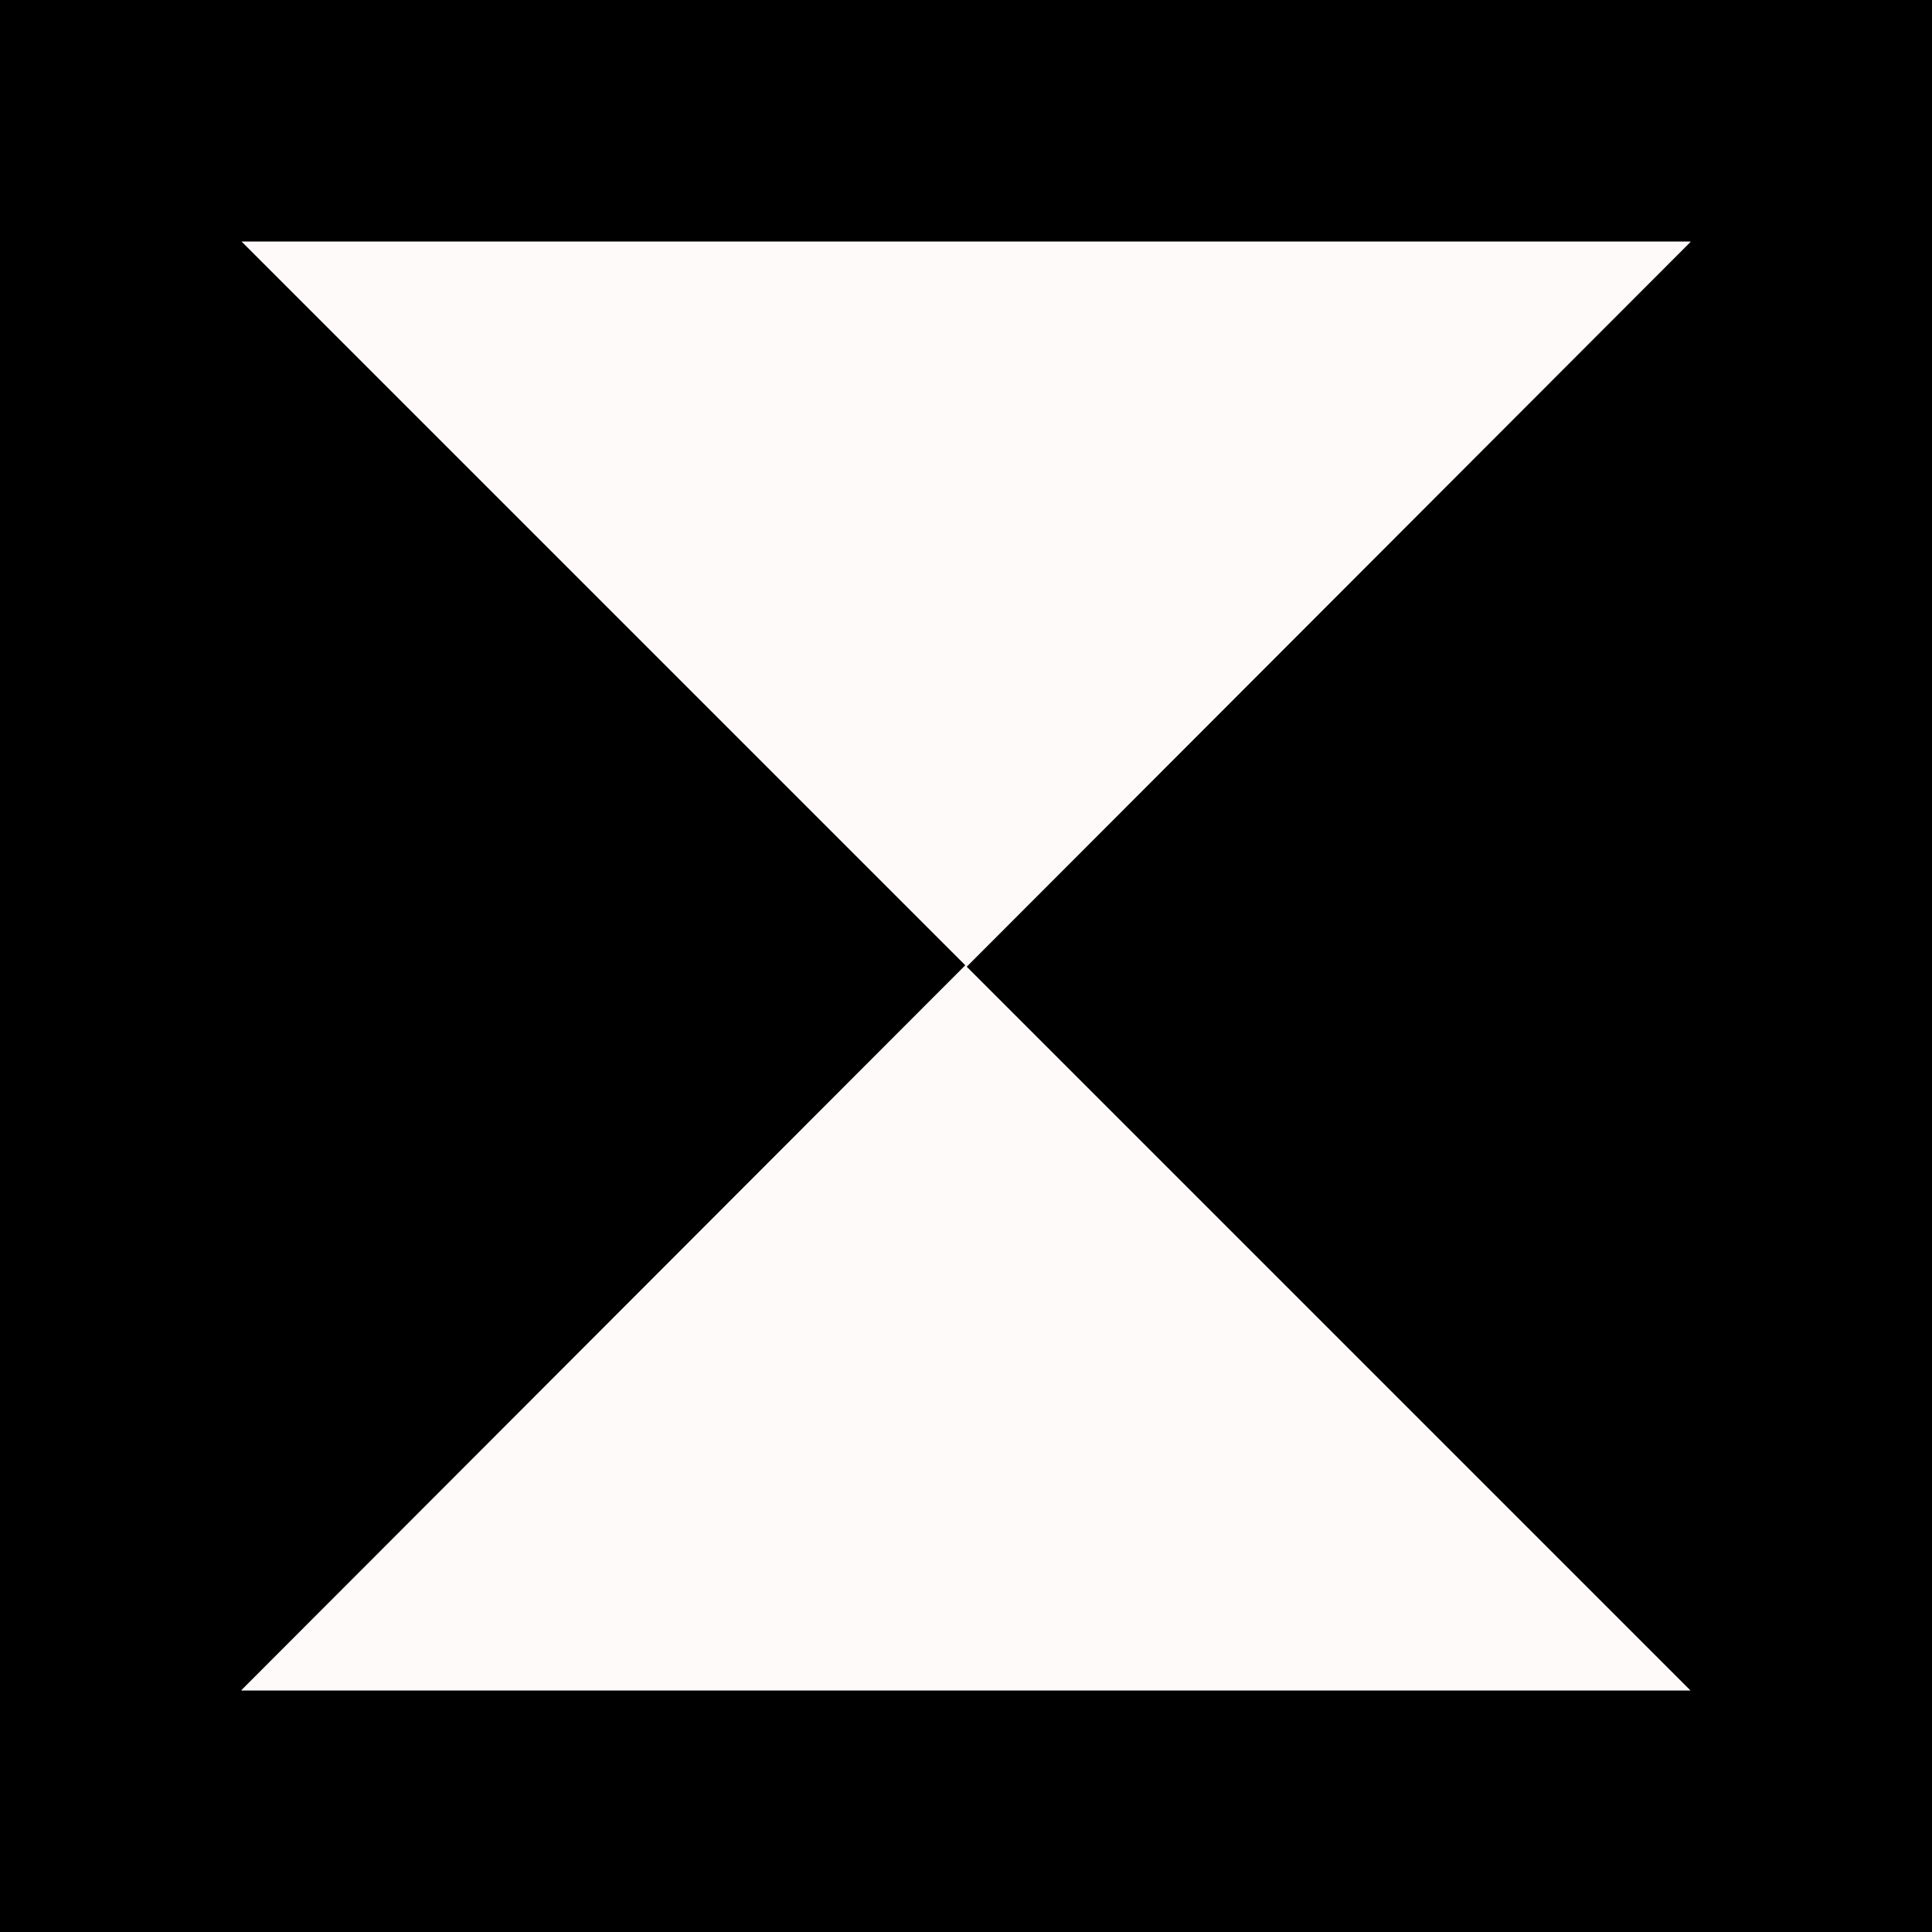 <?xml version="1.0" encoding="UTF-8" standalone="no"?>
<!DOCTYPE svg PUBLIC "-//W3C//DTD SVG 1.1//EN" "http://www.w3.org/Graphics/SVG/1.1/DTD/svg11.dtd">
<svg width="100%" height="100%" viewBox="0 0 8 8" version="1.1" xmlns="http://www.w3.org/2000/svg" xmlns:xlink="http://www.w3.org/1999/xlink" xml:space="preserve" xmlns:serif="http://www.serif.com/" style="fill-rule:evenodd;clip-rule:evenodd;stroke-linejoin:round;stroke-miterlimit:2;">
    <rect x="0" y="0" width="8" height="8" style="fill:rgb(255,250,250);"/>
    <path d="M8,8L8,0L0,0L0,8L8,8ZM1,1L3.997,3.997L1,6.998L1,7L7,7L4.003,4.003L7,1.002L7,1L1,1Z"/>
</svg>
